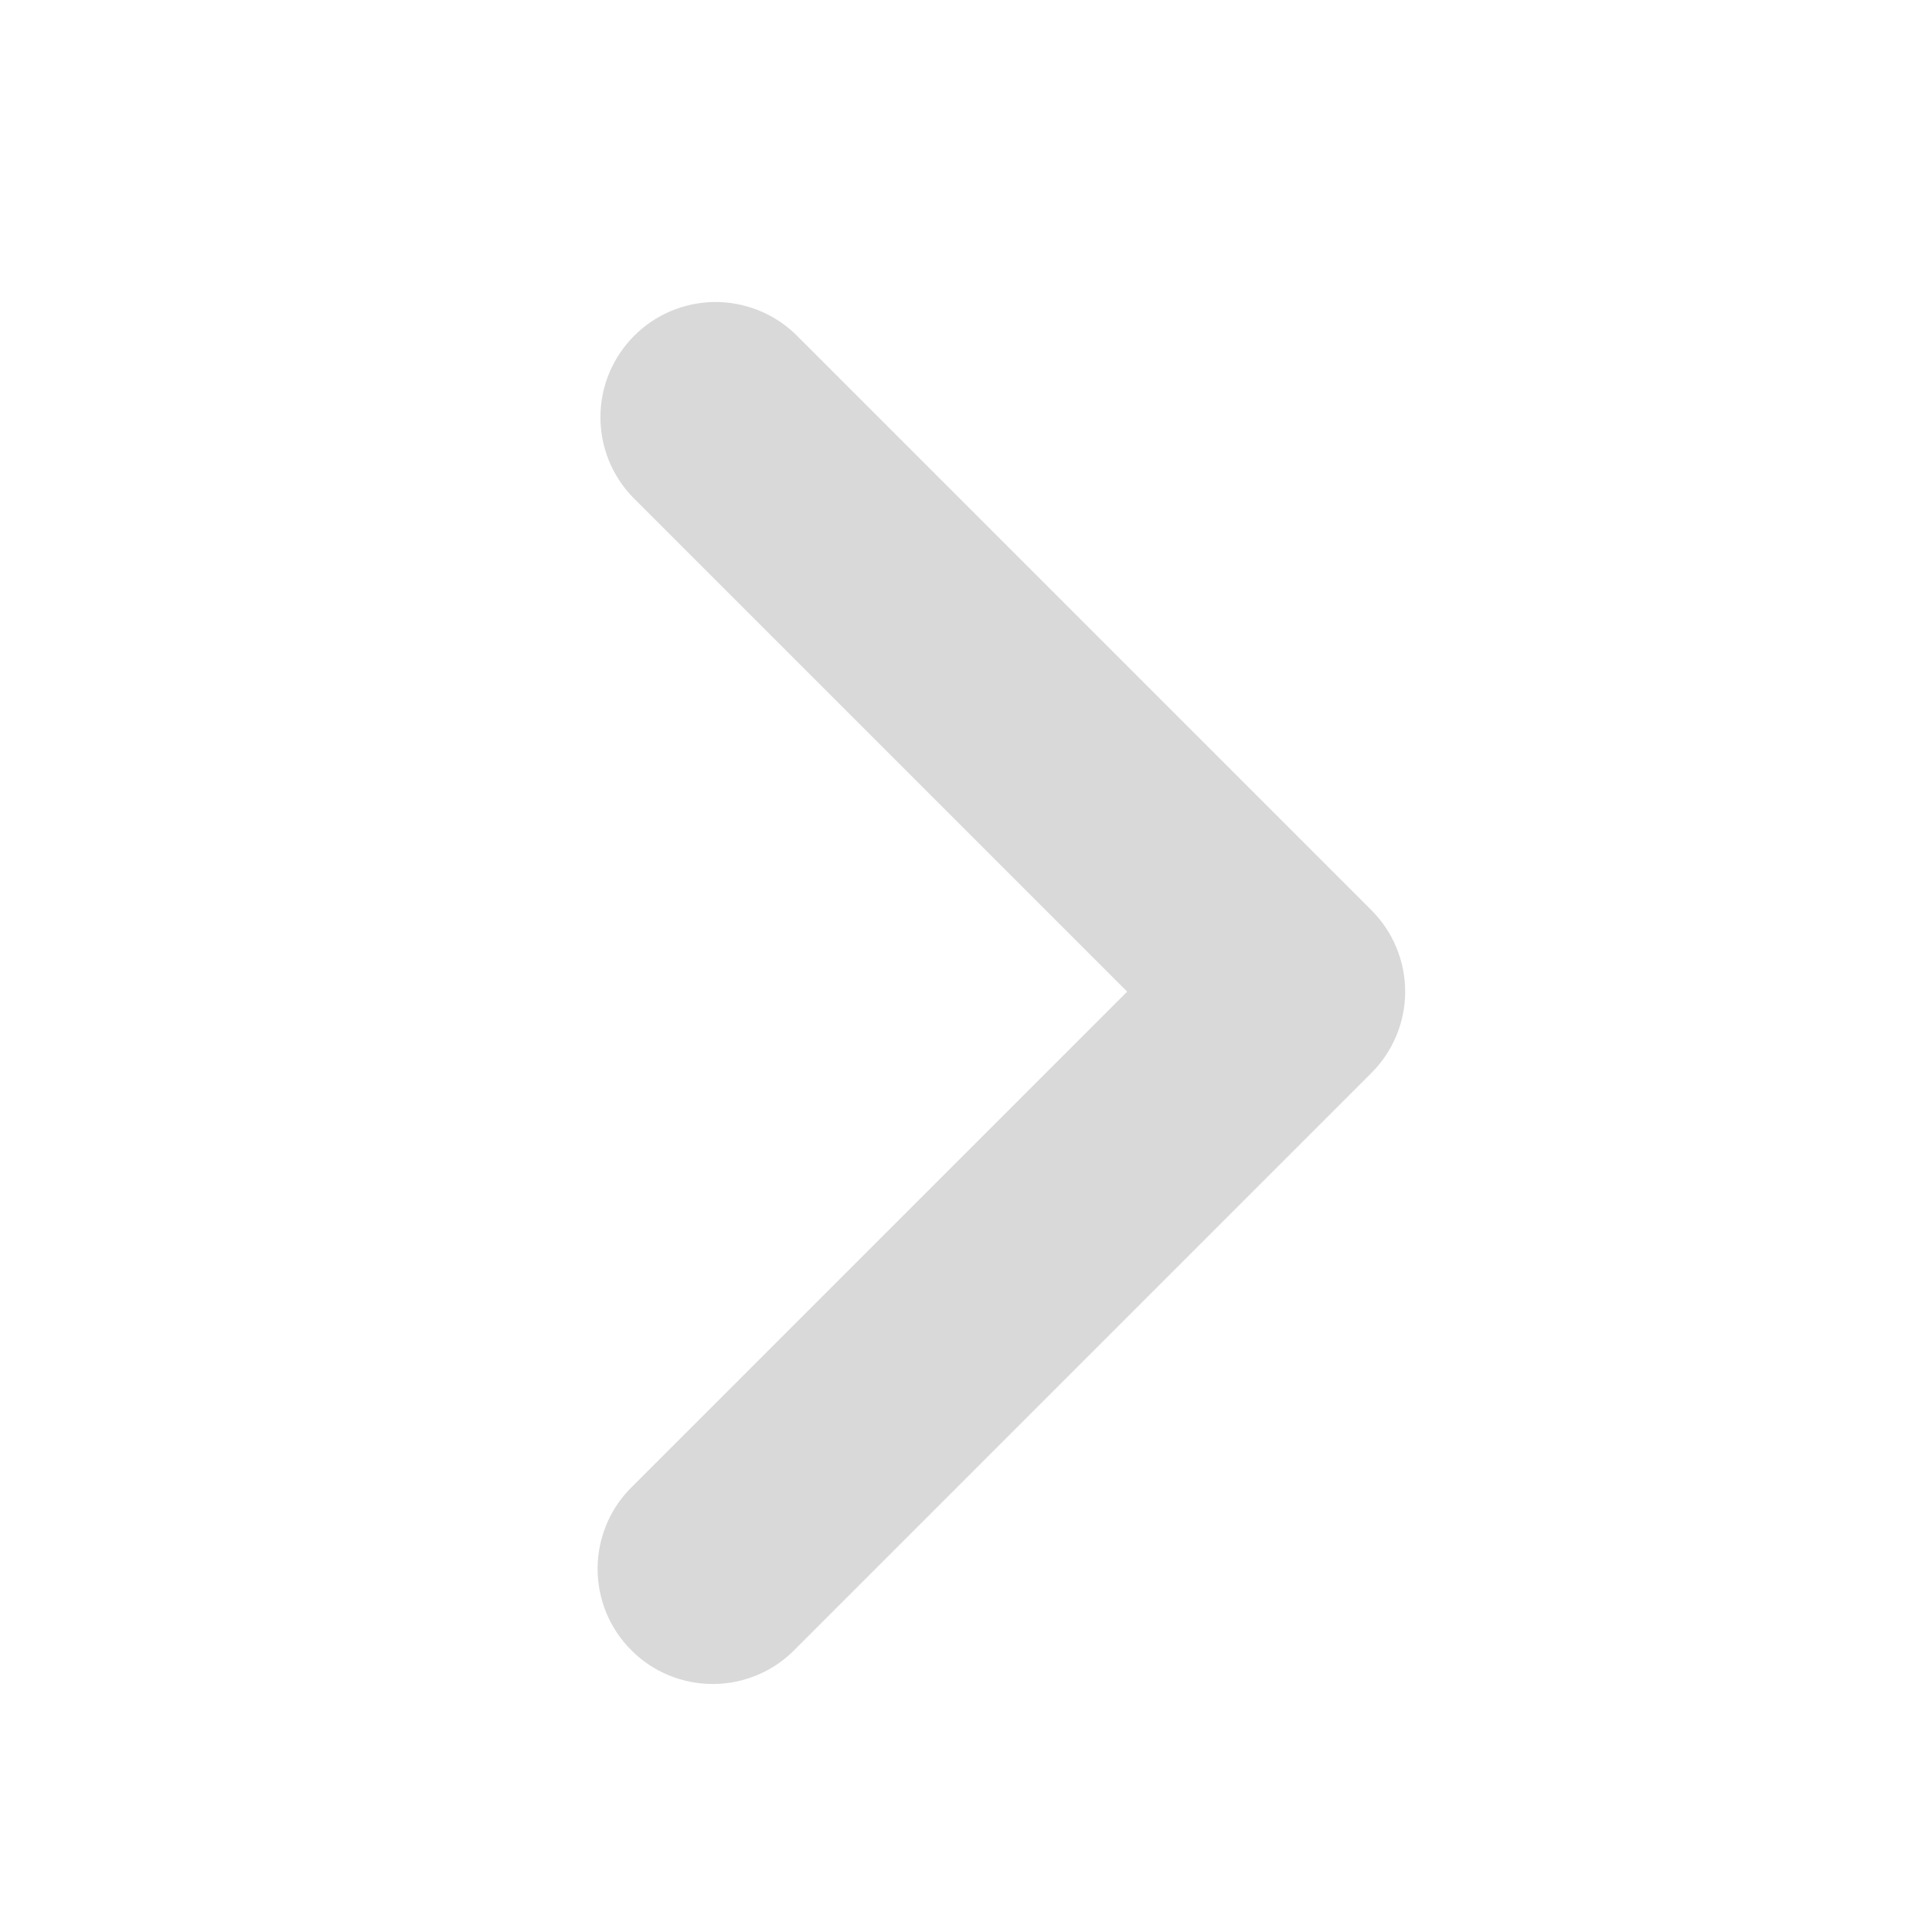 <svg width="19" height="19" viewBox="0 0 19 19" fill="none" xmlns="http://www.w3.org/2000/svg">
<g id="Frame">
<path id="Vector" d="M6.223 14.614C6.115 14.718 6.028 14.843 5.969 14.981C5.91 15.12 5.878 15.268 5.877 15.419C5.876 15.569 5.904 15.718 5.961 15.857C6.018 15.996 6.102 16.123 6.209 16.229C6.315 16.336 6.441 16.42 6.581 16.477C6.72 16.534 6.869 16.562 7.019 16.561C7.17 16.56 7.318 16.528 7.457 16.469C7.595 16.41 7.72 16.323 7.824 16.215L13.487 10.552C13.699 10.34 13.819 10.052 13.819 9.752C13.819 9.451 13.699 9.163 13.487 8.951L7.824 3.288C7.611 3.082 7.324 2.968 7.028 2.97C6.731 2.973 6.446 3.092 6.237 3.302C6.027 3.512 5.907 3.796 5.905 4.093C5.902 4.39 6.016 4.676 6.223 4.89L11.085 9.752L6.223 14.614Z" fill="#D9D9D9"/>
</g>
</svg>
